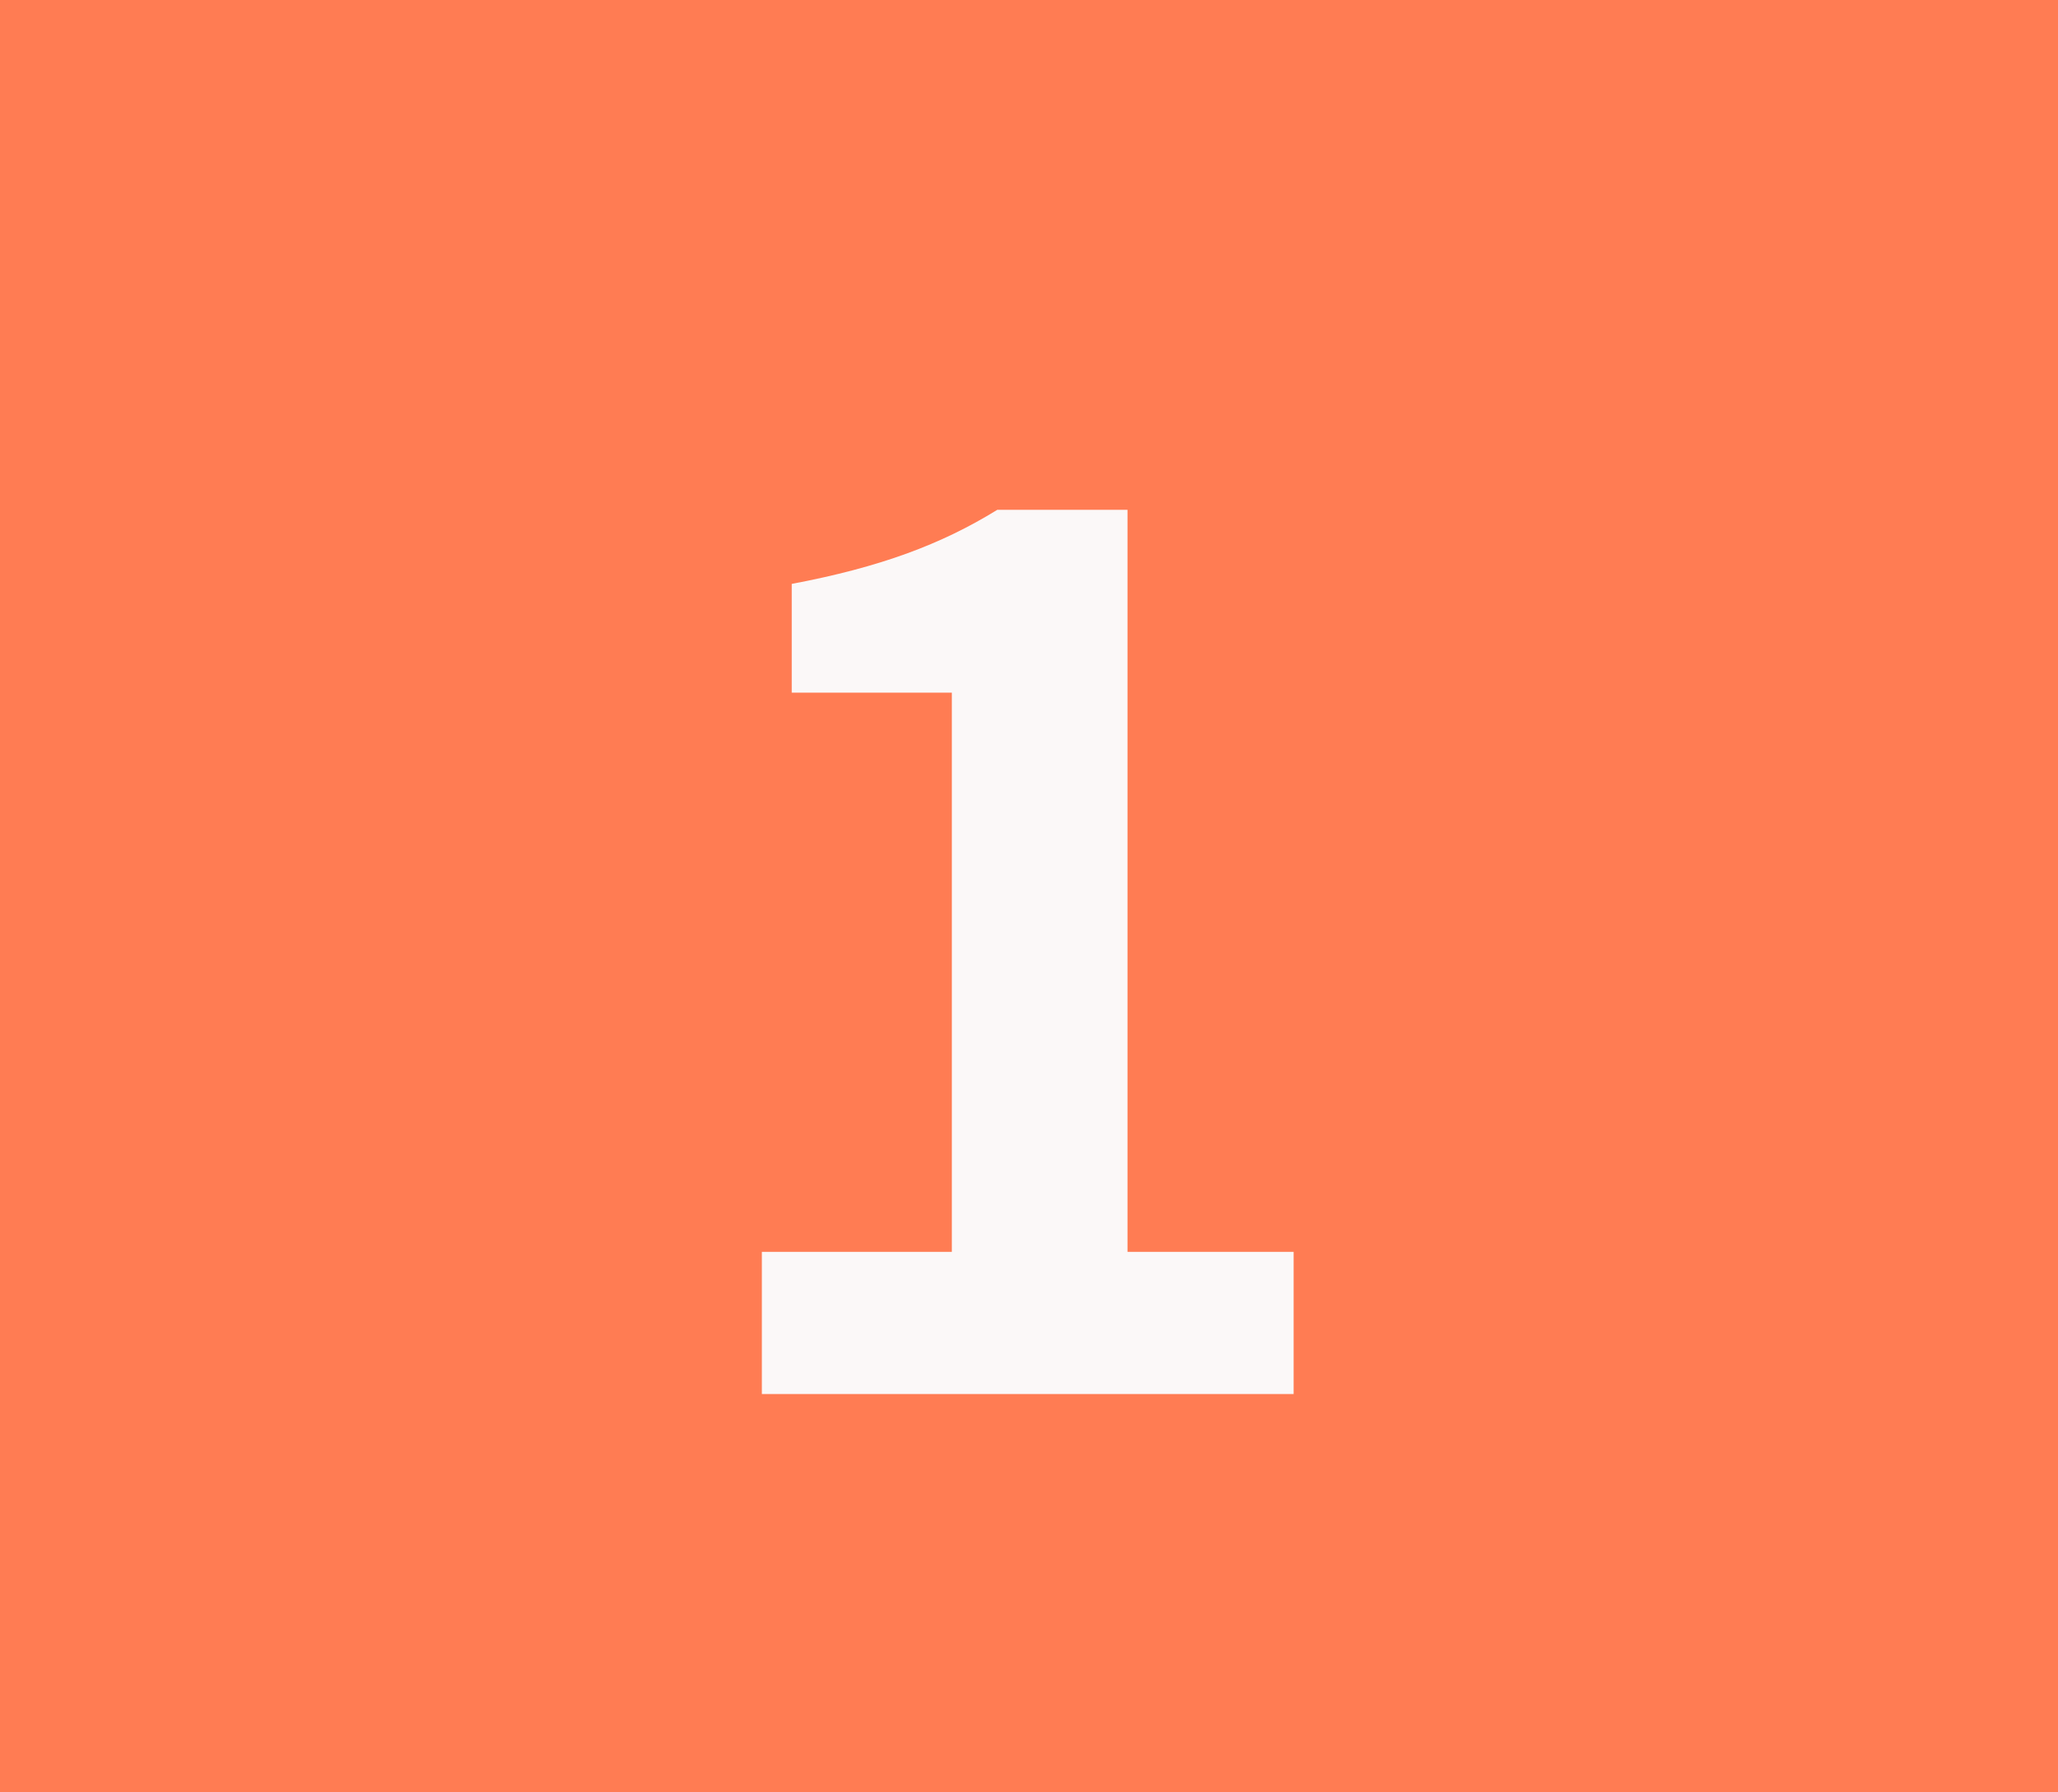 <svg width="31" height="27" viewBox="0 0 31 27" fill="none" xmlns="http://www.w3.org/2000/svg">
<rect width="31" height="27" fill="#FF7C53"/>
<path d="M11.476 21H19.486V18.858H16.984V7.68H15.022C14.176 8.202 13.258 8.544 11.926 8.796V10.434H14.338V18.858H11.476V21Z" fill="#FBF8F8"/>
</svg>
